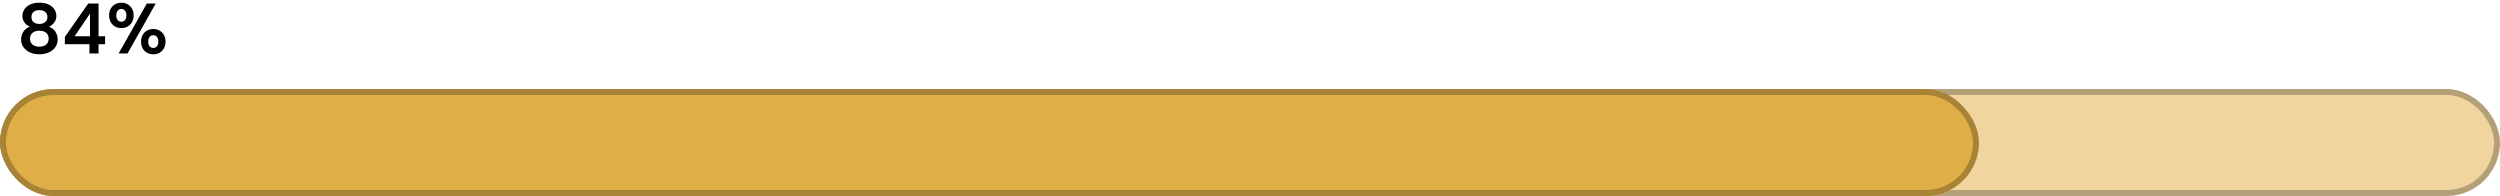 <svg width="421" height="33" viewBox="0 0 421 33" fill="none" xmlns="http://www.w3.org/2000/svg">
<rect y="15" width="421" height="18" rx="9" fill="#EAC478" fill-opacity="0.71"/>
<rect x="0.5" y="15.5" width="420" height="17" rx="8.5" stroke="black" stroke-opacity="0.25"/>
<rect y="15" width="333.257" height="18" rx="9" fill="#E0AE47"/>
<rect x="0.5" y="15.5" width="332.257" height="17" rx="8.5" stroke="black" stroke-opacity="0.25"/>
<path d="M6.638 9.144C6.062 9.144 5.542 9.044 5.078 8.844C4.614 8.636 4.242 8.344 3.962 7.968C3.69 7.592 3.554 7.156 3.554 6.66C3.554 6.148 3.686 5.7 3.95 5.316C4.222 4.932 4.578 4.656 5.018 4.488C4.634 4.32 4.33 4.08 4.106 3.768C3.882 3.448 3.77 3.092 3.77 2.7C3.77 2.3 3.878 1.932 4.094 1.596C4.31 1.252 4.63 0.976 5.054 0.768C5.486 0.56 6.014 0.456 6.638 0.456C7.262 0.456 7.786 0.56 8.21 0.768C8.634 0.976 8.954 1.252 9.17 1.596C9.386 1.932 9.494 2.3 9.494 2.7C9.494 3.084 9.378 3.44 9.146 3.768C8.922 4.088 8.622 4.328 8.246 4.488C8.694 4.656 9.05 4.932 9.314 5.316C9.578 5.7 9.71 6.148 9.71 6.66C9.71 7.156 9.574 7.592 9.302 7.968C9.03 8.344 8.658 8.636 8.186 8.844C7.722 9.044 7.206 9.144 6.638 9.144ZM6.638 4.032C7.054 4.032 7.382 3.924 7.622 3.708C7.862 3.492 7.982 3.216 7.982 2.88C7.982 2.512 7.862 2.224 7.622 2.016C7.39 1.808 7.062 1.704 6.638 1.704C6.206 1.704 5.874 1.808 5.642 2.016C5.41 2.224 5.294 2.512 5.294 2.88C5.294 3.224 5.41 3.504 5.642 3.72C5.882 3.928 6.214 4.032 6.638 4.032ZM6.638 7.86C7.15 7.86 7.538 7.736 7.802 7.488C8.066 7.232 8.198 6.912 8.198 6.528C8.198 6.104 8.058 5.772 7.778 5.532C7.506 5.292 7.126 5.172 6.638 5.172C6.15 5.172 5.762 5.292 5.474 5.532C5.194 5.772 5.054 6.104 5.054 6.528C5.054 6.912 5.186 7.232 5.45 7.488C5.722 7.736 6.118 7.86 6.638 7.86ZM15.061 9V7.44H10.921V6.216L14.857 0.6H16.597V6.108H17.701V7.44H16.597V9H15.061ZM12.565 6.108H15.157V2.292L12.565 6.108ZM20.437 4.728C20.053 4.728 19.705 4.644 19.393 4.476C19.081 4.3 18.833 4.052 18.649 3.732C18.465 3.412 18.373 3.032 18.373 2.592C18.373 2.152 18.465 1.772 18.649 1.452C18.833 1.132 19.081 0.888 19.393 0.72C19.705 0.544 20.057 0.456 20.449 0.456C20.833 0.456 21.177 0.544 21.481 0.72C21.793 0.888 22.041 1.132 22.225 1.452C22.409 1.772 22.501 2.152 22.501 2.592C22.501 3.032 22.409 3.412 22.225 3.732C22.041 4.052 21.793 4.3 21.481 4.476C21.169 4.644 20.821 4.728 20.437 4.728ZM19.981 9L24.721 0.6H26.221L21.481 9H19.981ZM20.437 3.66C20.669 3.66 20.869 3.572 21.037 3.396C21.205 3.212 21.289 2.944 21.289 2.592C21.289 2.24 21.205 1.972 21.037 1.788C20.877 1.604 20.677 1.512 20.437 1.512C20.197 1.512 19.993 1.604 19.825 1.788C19.665 1.972 19.585 2.24 19.585 2.592C19.585 2.944 19.665 3.212 19.825 3.396C19.993 3.572 20.197 3.66 20.437 3.66ZM25.813 9.144C25.429 9.144 25.081 9.06 24.769 8.892C24.457 8.716 24.209 8.468 24.025 8.148C23.841 7.828 23.749 7.448 23.749 7.008C23.749 6.568 23.841 6.192 24.025 5.88C24.209 5.56 24.457 5.316 24.769 5.148C25.081 4.972 25.433 4.884 25.825 4.884C26.209 4.884 26.553 4.972 26.857 5.148C27.169 5.316 27.417 5.56 27.601 5.88C27.785 6.192 27.877 6.568 27.877 7.008C27.877 7.448 27.785 7.828 27.601 8.148C27.417 8.468 27.169 8.716 26.857 8.892C26.553 9.06 26.205 9.144 25.813 9.144ZM25.813 8.076C26.053 8.076 26.253 7.988 26.413 7.812C26.581 7.628 26.665 7.36 26.665 7.008C26.665 6.656 26.581 6.388 26.413 6.204C26.253 6.02 26.053 5.928 25.813 5.928C25.573 5.928 25.369 6.02 25.201 6.204C25.041 6.388 24.961 6.656 24.961 7.008C24.961 7.36 25.041 7.628 25.201 7.812C25.369 7.988 25.573 8.076 25.813 8.076Z" fill="black"/>
</svg>
